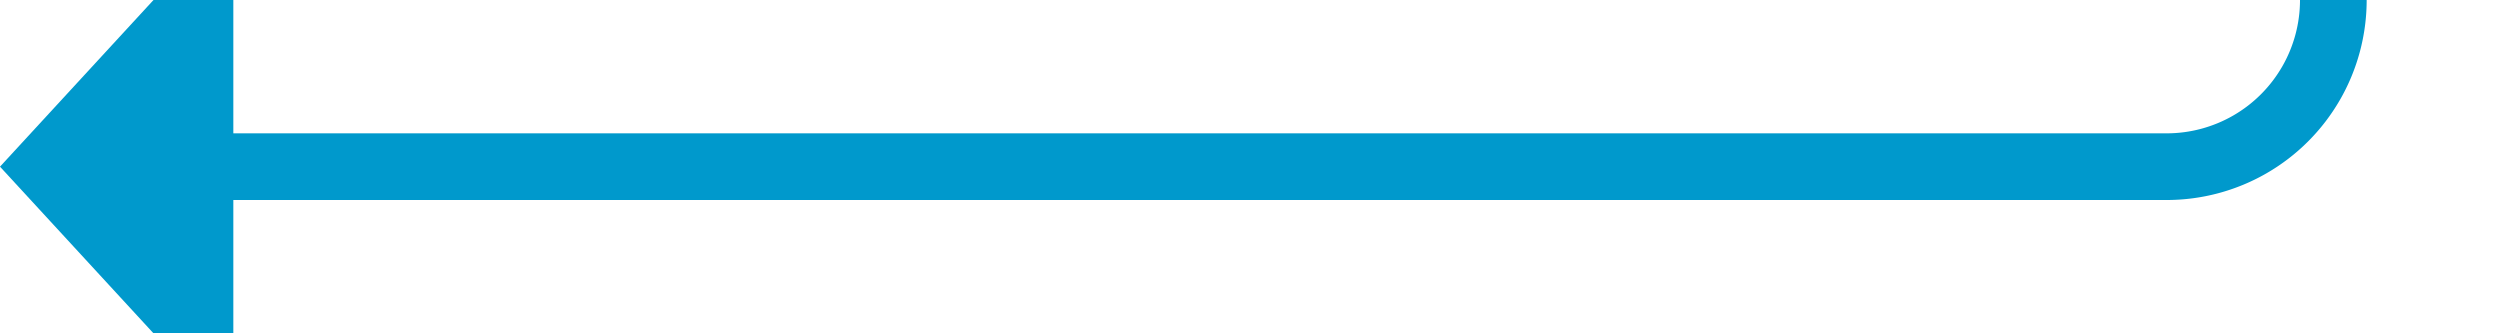 ﻿<?xml version="1.0" encoding="utf-8"?>
<svg version="1.1" xmlns:xlink="http://www.w3.org/1999/xlink" width="75px" height="10px" preserveAspectRatio="xMinYMid meet" viewBox="1084 851  75 8" xmlns="http://www.w3.org/2000/svg">
  <path d="M 1084 743  L 1149 743  A 5 5 0 0 1 1154 748 L 1154 850  A 5 5 0 0 1 1149 855 L 1090 855  " stroke-width="2" stroke="#0099cc" fill="none" />
  <path d="M 1091 847.4  L 1084 855  L 1091 862.6  L 1091 847.4  Z " fill-rule="nonzero" fill="#0099cc" stroke="none" />
</svg>